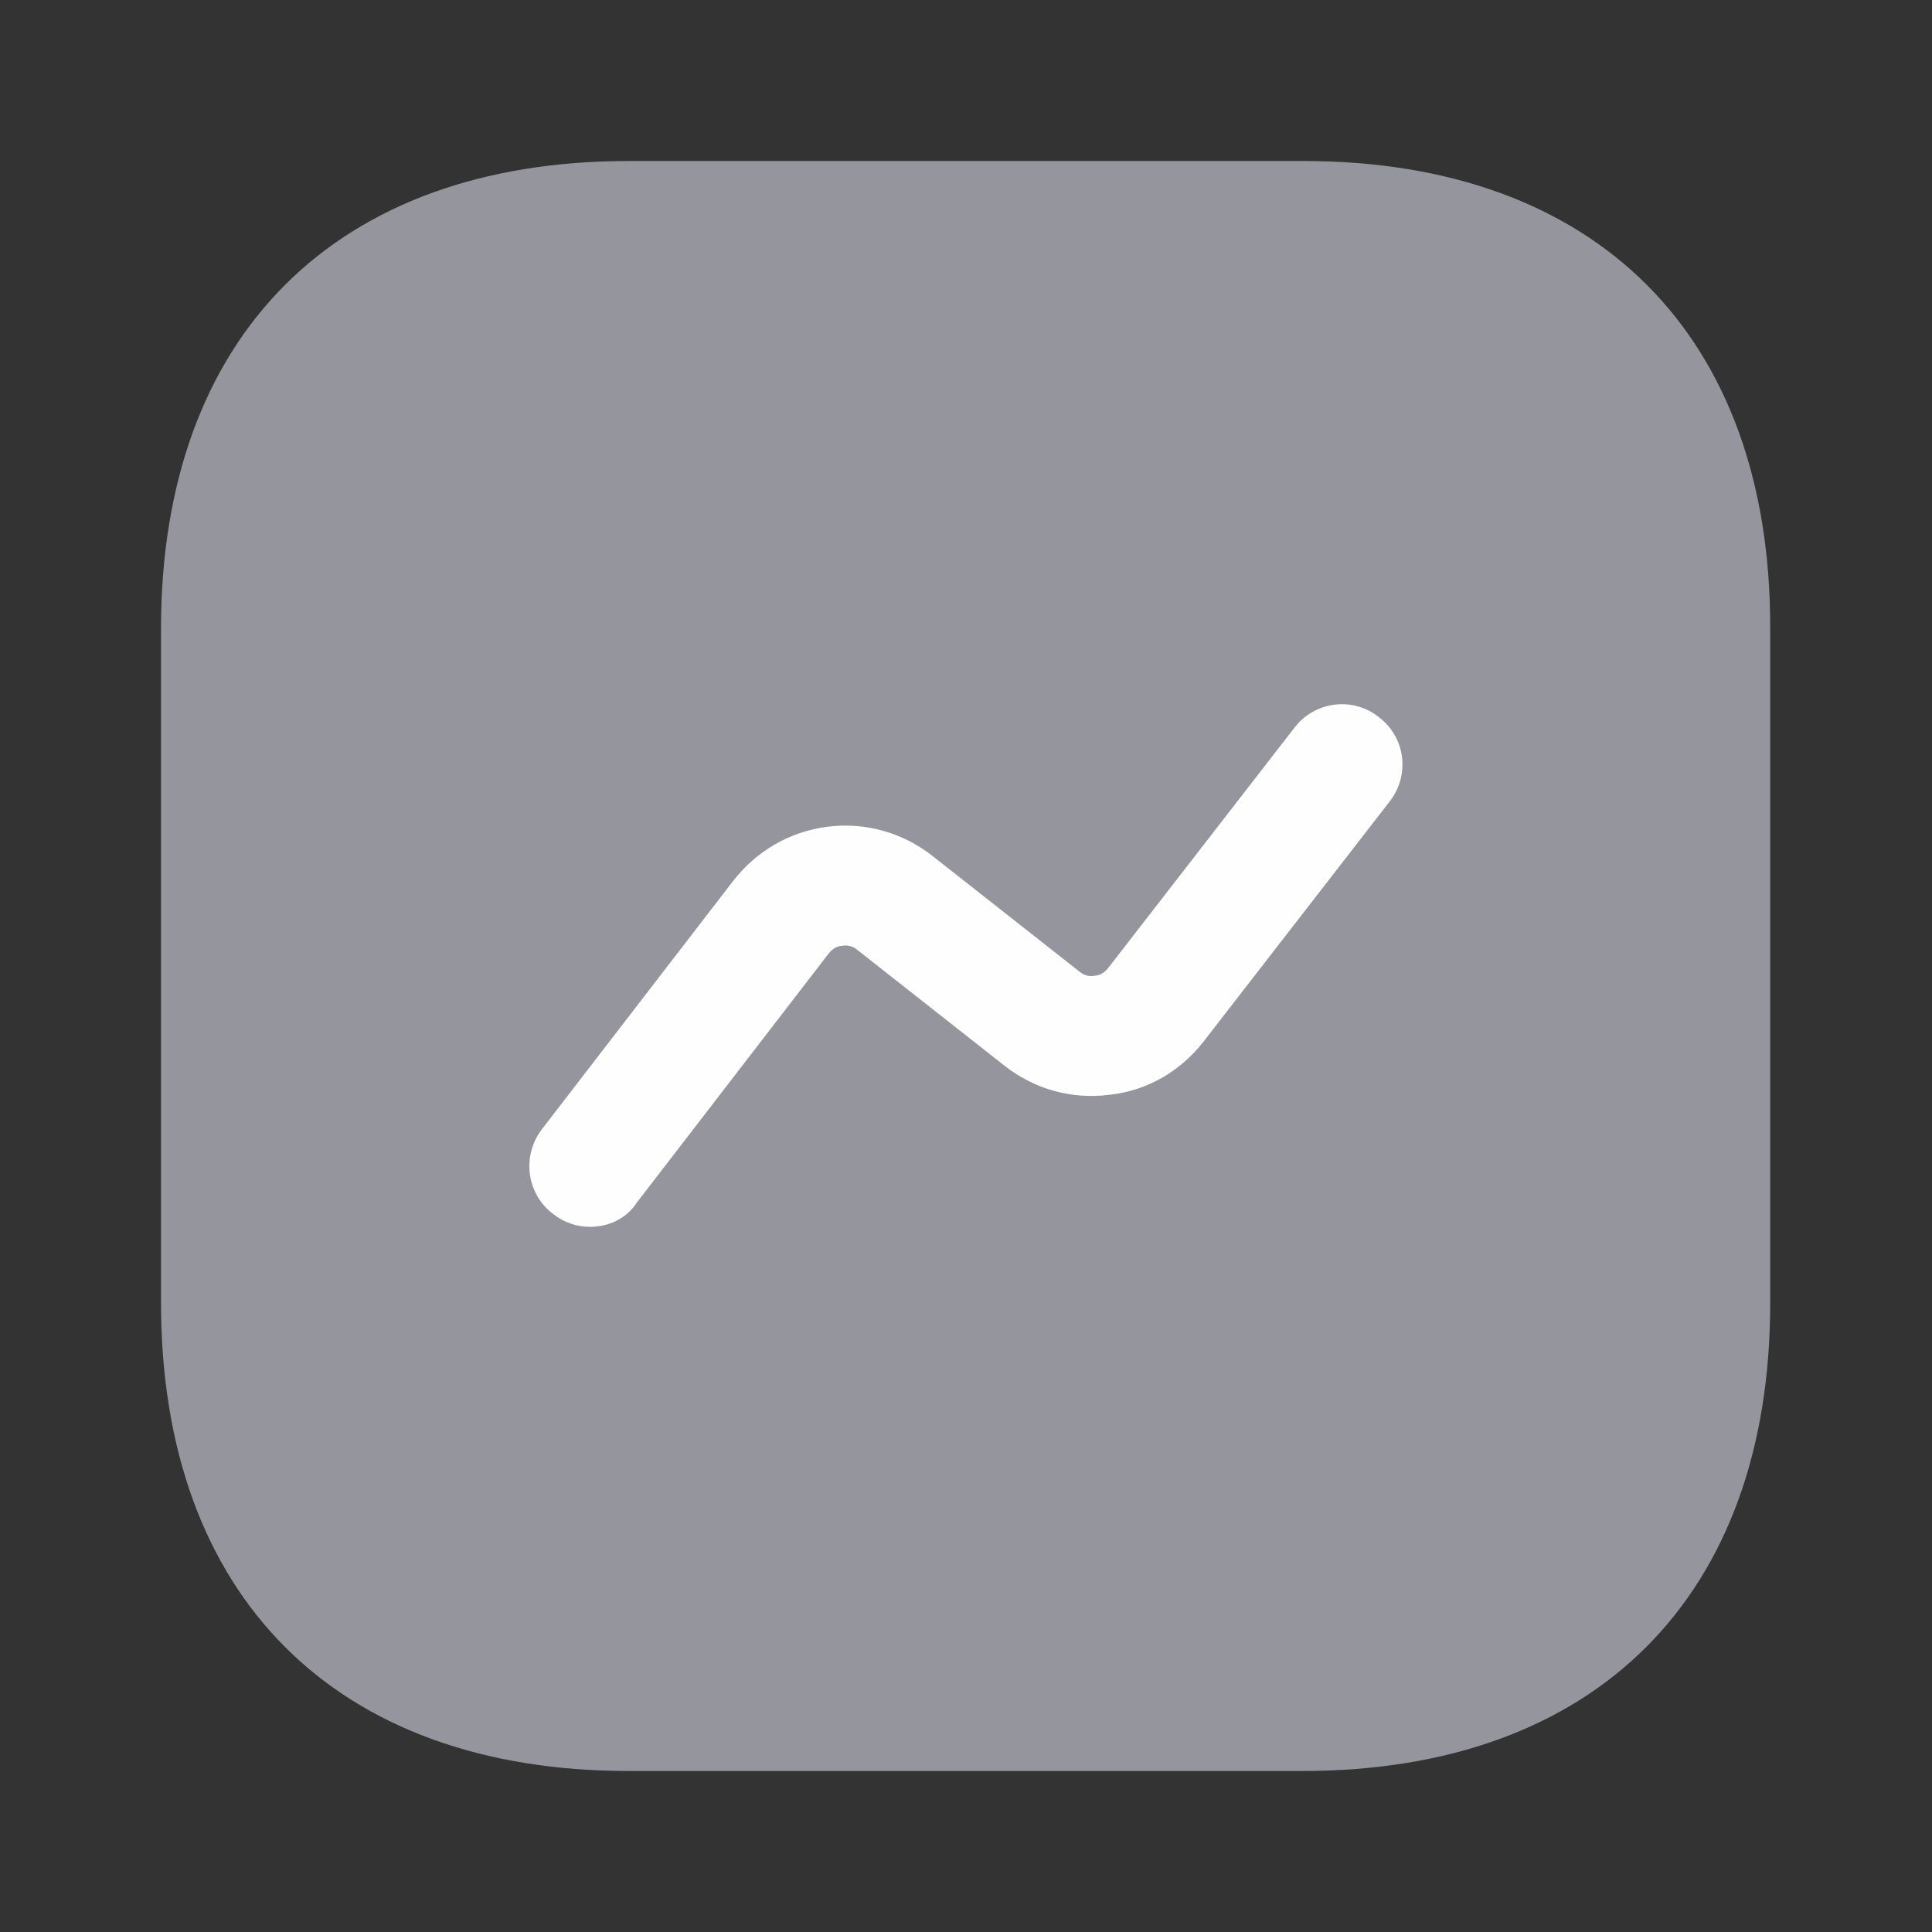 <svg width="24" height="24" viewBox="0 0 24 24" fill="white" xmlns="http://www.w3.org/2000/svg">
   <rect x="0" y="0" width="24" height="24" fill="#333333" stroke="none"/>
   <path fill="#95959D" opacity="1" d="M16.19 2H7.81C4.17 2 2 4.17 2 7.81V16.18C2 19.83 4.17 22 7.81 22H16.18C19.82 22 21.99 19.83 21.99 16.19V7.81C22 4.17 19.83 2 16.19 2Z" />
   <path fill="#FEFEFE" d="M7.33 15.24C7.17 15.24 7.01 15.19 6.87 15.08C6.54 14.83 6.48 14.36 6.73 14.03L9.11 10.94C9.4 10.57 9.81 10.33 10.28 10.27C10.74 10.21 11.21 10.34 11.58 10.63L13.41 12.07C13.48 12.13 13.55 12.13 13.6 12.12C13.64 12.12 13.71 12.1 13.77 12.02L16.08 9.04C16.33 8.71 16.81 8.65 17.13 8.91C17.46 9.16 17.52 9.63 17.26 9.96L14.95 12.94C14.66 13.31 14.25 13.55 13.78 13.6C13.31 13.66 12.85 13.53 12.48 13.24L10.65 11.8C10.58 11.74 10.5 11.74 10.46 11.75C10.42 11.75 10.35 11.77 10.29 11.85L7.91 14.94C7.78 15.14 7.56 15.24 7.33 15.24Z"/>
</svg>
